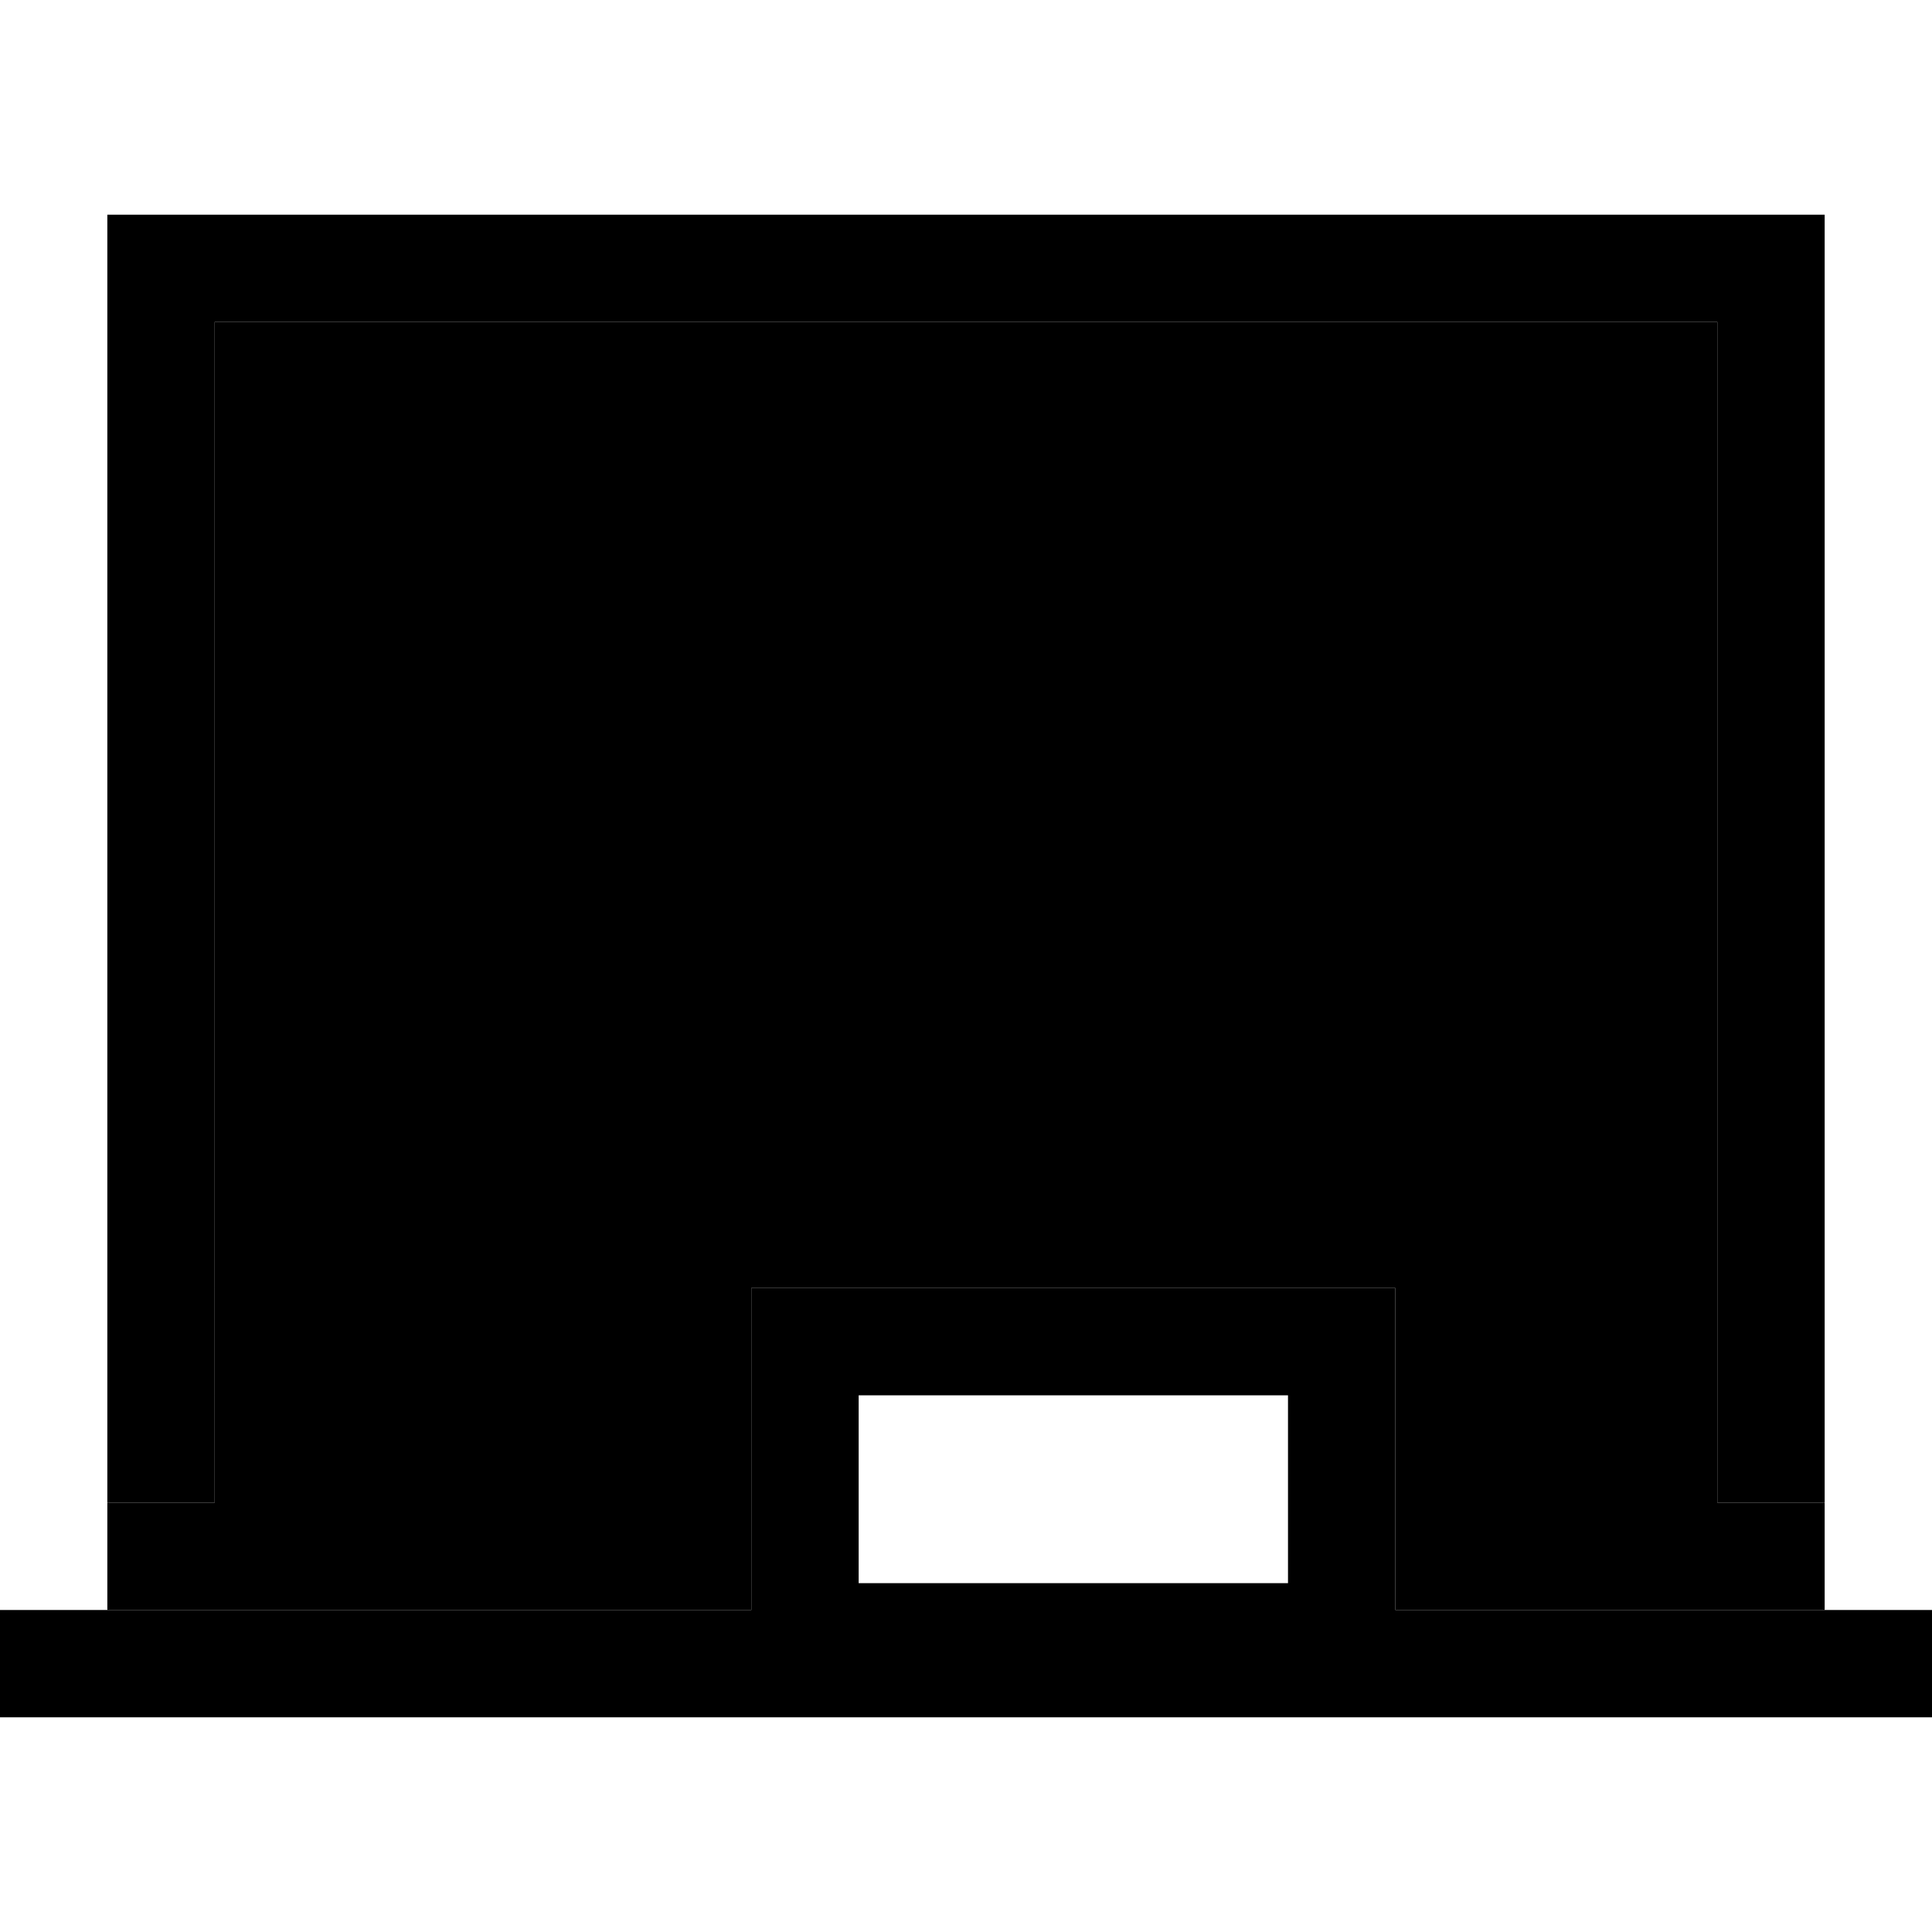 <svg xmlns="http://www.w3.org/2000/svg" width="24" height="24" viewBox="0 0 576 512">
    <path class="pr-icon-duotone-secondary" d="M32 416l0 32 192 0 0-80 0-16 16 0 160 0 16 0 0 16 0 80 128 0 0-32-32 0 0-352L64 64l0 352-32 0z"/>
    <path class="pr-icon-duotone-primary" d="M48 32L32 32l0 16 0 368 32 0L64 64l448 0 0 352 32 0 0-368 0-16-16 0L48 32zM224 352l0 16 0 80L16 448 0 448l0 32 16 0 544 0 16 0 0-32-16 0-144 0 0-80 0-16-16 0-160 0-16 0zm32 32l128 0 0 56-128 0 0-56z"/>
</svg>